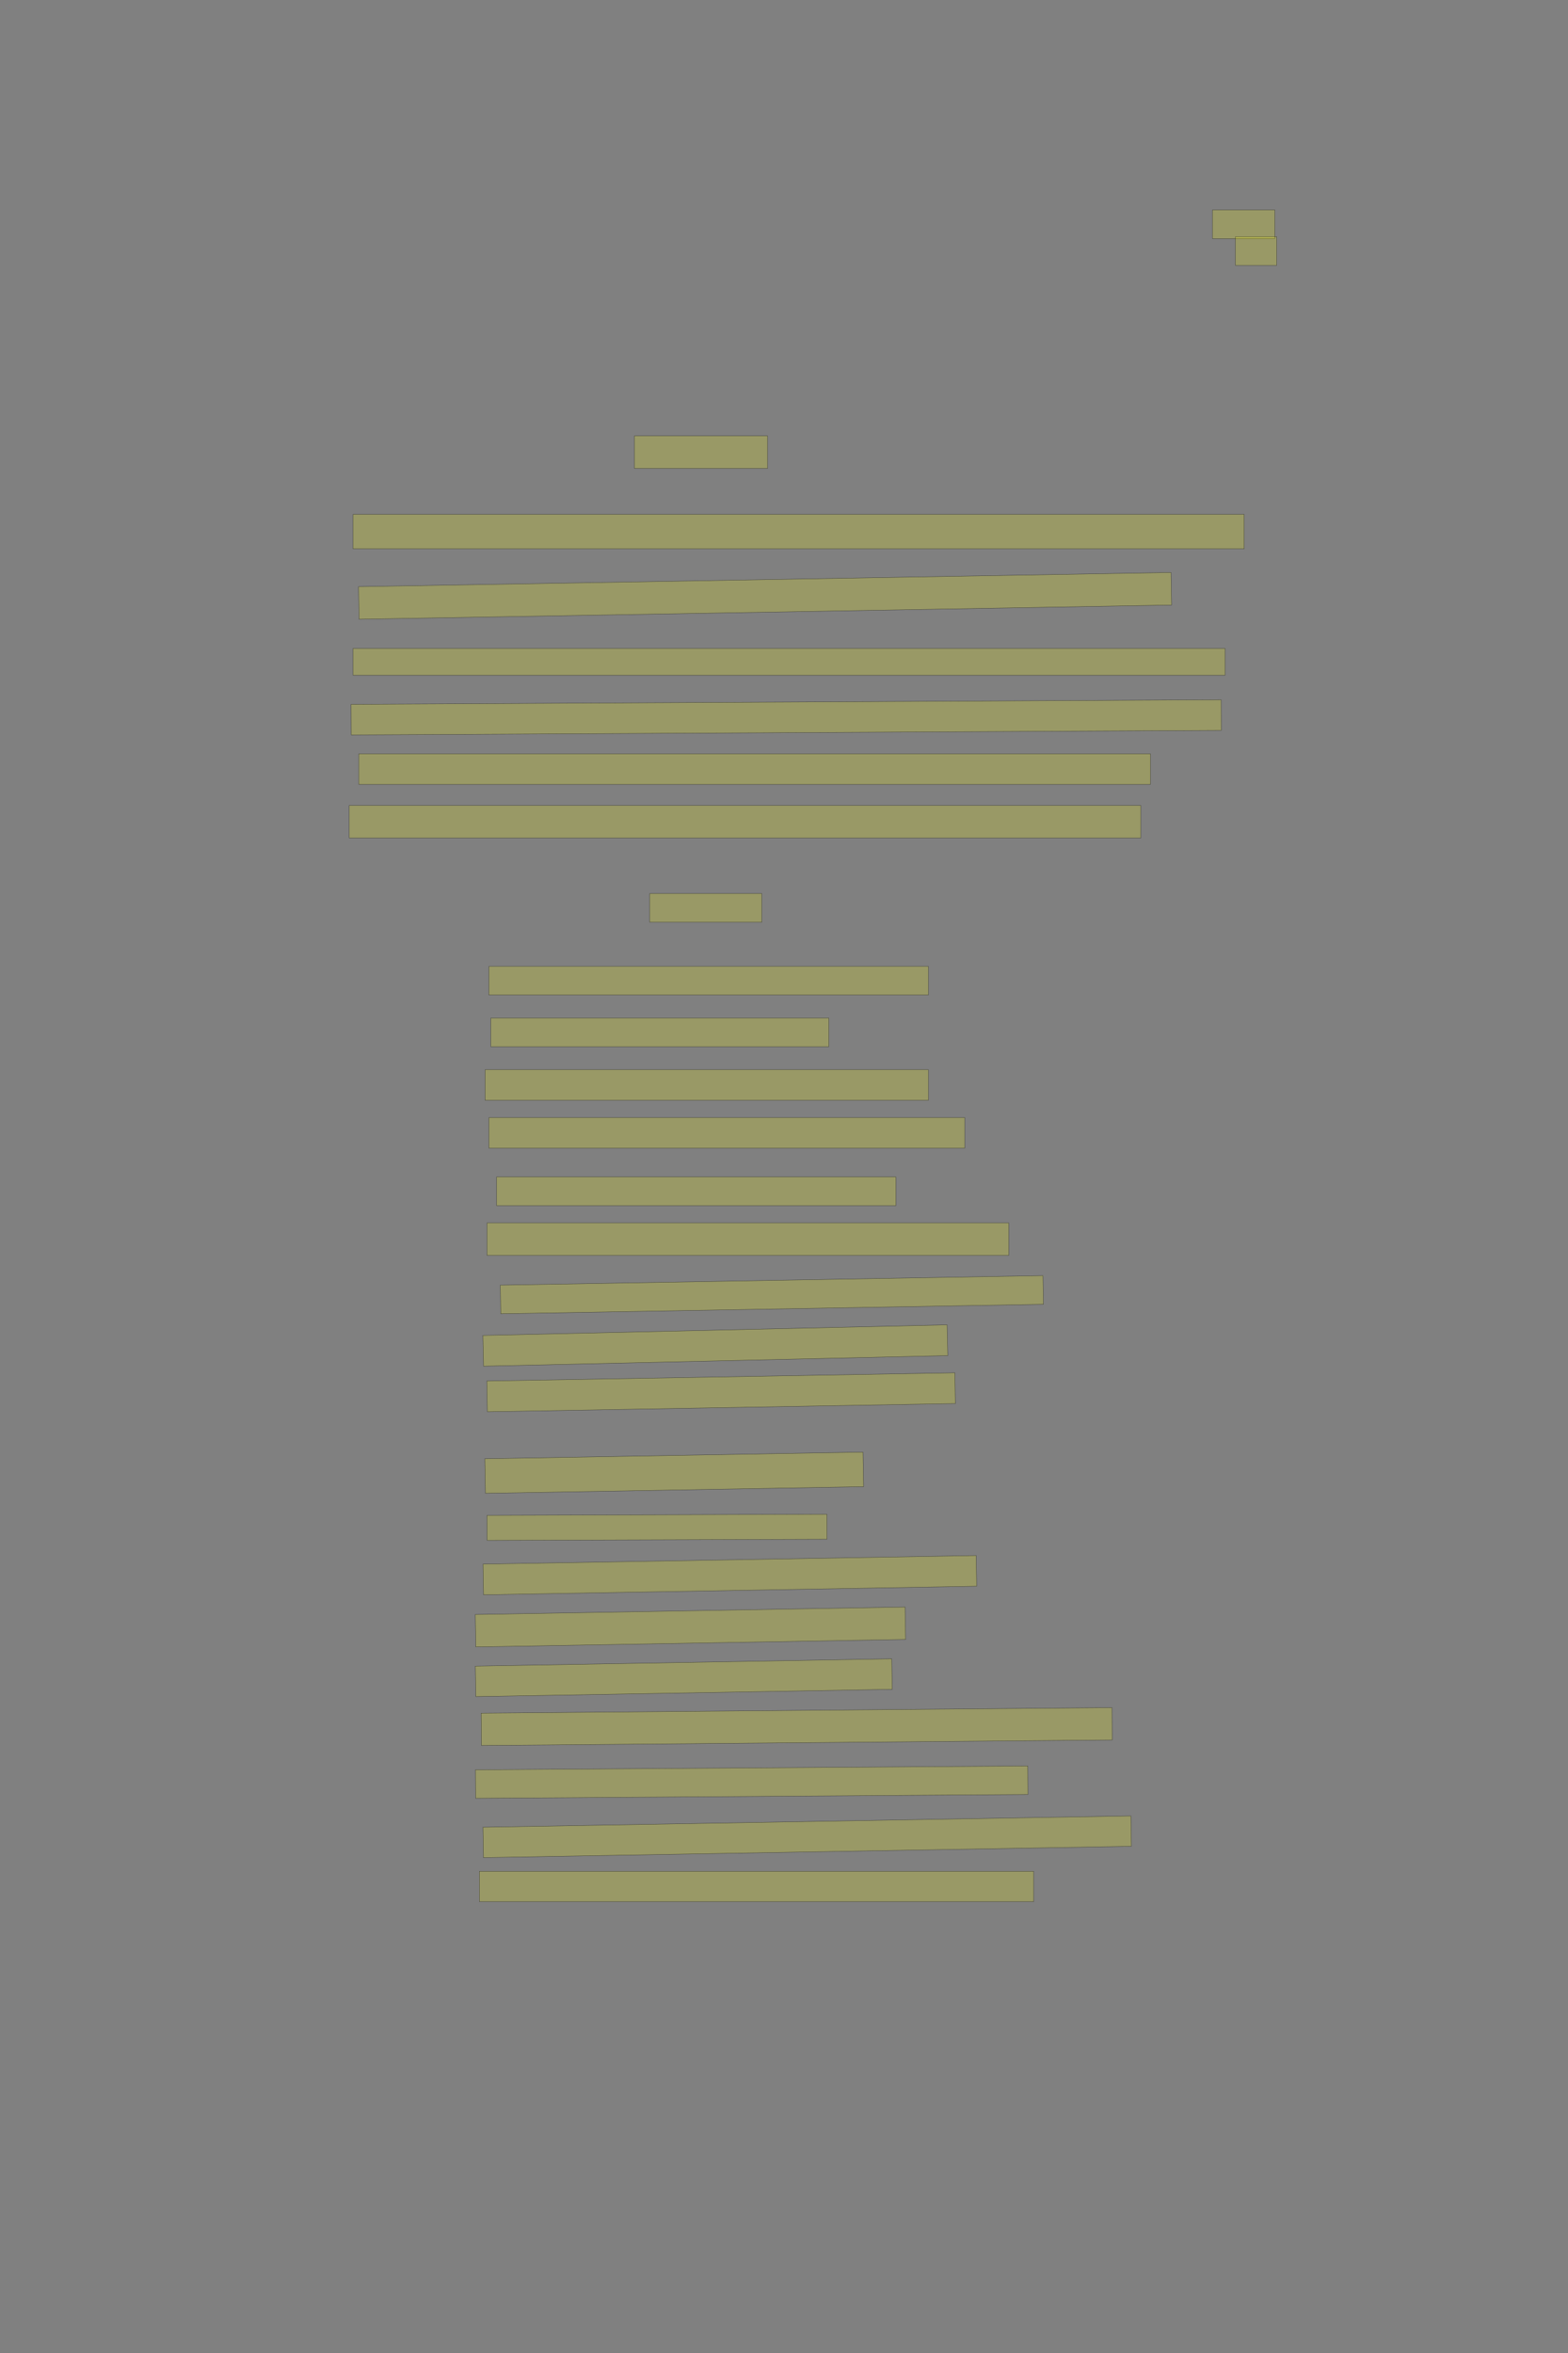 <?xml version="1.0" encoding="UTF-8" standalone="no"?><svg xmlns="http://www.w3.org/2000/svg" xmlns:xlink="http://www.w3.org/1999/xlink" height="6144" width="4096">
 <rect width="100%" height="100%" fill="#808080" stroke="none"/>
 <g>
  <title>Layer 1</title>
  <rect class=" imageannotationLine imageannotationLinked" fill="#FFFF00" fill-opacity="0.2" height="75" id="svg_2" stroke="#000000" stroke-opacity="0.5" width="162.856" x="3167.281" xlink:href="#la" y="548.083"/>
  <rect class=" imageannotationLine imageannotationLinked" fill="#FFFF00" fill-opacity="0.2" height="75" id="svg_4" stroke="#000000" stroke-opacity="0.5" width="107.856" x="3227.281" xlink:href="#lb" y="618.083"/>
  <rect class=" imageannotationLine imageannotationLinked" fill="#FFFF00" fill-opacity="0.2" height="85" id="svg_6" stroke="#000000" stroke-opacity="0.5" width="347.856" x="1657.282" xlink:href="#lc" y="1138.083"/>
  <rect class=" imageannotationLine imageannotationLinked" fill="#FFFF00" fill-opacity="0.2" height="90" id="svg_8" stroke="#000000" stroke-opacity="0.5" width="2327.857" x="922.283" xlink:href="#ld" y="1343.083"/>
  <rect class=" imageannotationLine imageannotationLinked" fill="#FFFF00" fill-opacity="0.2" height="84.999" id="svg_10" stroke="#000000" stroke-opacity="0.5" transform="rotate(-1 1998.586,1555.891) " width="2122.688" x="937.242" xlink:href="#le" y="1513.391"/>
  <rect class=" imageannotationLine imageannotationLinked" fill="#FFFF00" fill-opacity="0.2" height="69.999" id="svg_12" stroke="#000000" stroke-opacity="0.5" width="2277.857" x="922.283" xlink:href="#lf" y="1693.083"/>
  <rect class=" imageannotationLine imageannotationLinked" fill="#FFFF00" fill-opacity="0.2" height="79.921" id="svg_14" stroke="#000000" stroke-opacity="0.5" transform="rotate(-0.3 2053.71,1873.12) " width="2272.857" x="917.283" xlink:href="#lg" y="1833.162"/>
  <rect class=" imageannotationLine imageannotationLinked" fill="#FFFF00" fill-opacity="0.2" height="79.921" id="svg_16" stroke="#000000" stroke-opacity="0.5" width="2067.857" x="937.283" xlink:href="#lh" y="1968.162"/>
  <rect class=" imageannotationLine imageannotationLinked" fill="#FFFF00" fill-opacity="0.2" height="84.921" id="svg_18" stroke="#000000" stroke-opacity="0.5" width="2067.857" x="912.283" xlink:href="#li" y="2103.162"/>
  <rect class=" imageannotationLine imageannotationLinked" fill="#FFFF00" fill-opacity="0.2" height="74.921" id="svg_20" stroke="#000000" stroke-opacity="0.5" width="292.856" x="1697.281" xlink:href="#lj" y="2333.163"/>
  <rect class=" imageannotationLine imageannotationLinked" fill="#FFFF00" fill-opacity="0.2" height="74.921" id="svg_22" stroke="#000000" stroke-opacity="0.5" width="1147.856" x="1277.282" xlink:href="#lk" y="2523.162"/>
  <rect class=" imageannotationLine imageannotationLinked" fill="#FFFF00" fill-opacity="0.2" height="74.921" id="svg_24" stroke="#000000" stroke-opacity="0.5" width="882.856" x="1282.282" xlink:href="#ll" y="2658.162"/>
  <rect class=" imageannotationLine imageannotationLinked" fill="#FFFF00" fill-opacity="0.2" height="79.921" id="svg_26" stroke="#000000" stroke-opacity="0.5" width="1157.856" x="1267.282" xlink:href="#lm" y="2793.162"/>
  <rect class=" imageannotationLine imageannotationLinked" fill="#FFFF00" fill-opacity="0.2" height="79.921" id="svg_28" stroke="#000000" stroke-opacity="0.5" width="1242.856" x="1277.282" xlink:href="#ln" y="2918.162"/>
  <rect class=" imageannotationLine imageannotationLinked" fill="#FFFF00" fill-opacity="0.2" height="74.921" id="svg_30" stroke="#000000" stroke-opacity="0.5" width="1042.856" x="1297.282" xlink:href="#lo" y="3073.162"/>
  <rect class=" imageannotationLine imageannotationLinked" fill="#FFFF00" fill-opacity="0.2" height="84.921" id="svg_32" stroke="#000000" stroke-opacity="0.5" width="1362.856" x="1272.282" xlink:href="#lp" y="3193.162"/>
  <rect class=" imageannotationLine imageannotationLinked" fill="#FFFF00" fill-opacity="0.2" height="74.835" id="svg_34" stroke="#000000" stroke-opacity="0.5" transform="rotate(-1 2016.3,3380.67) " width="1417.856" x="1307.37" xlink:href="#lq" y="3343.248"/>
  <rect class=" imageannotationLine imageannotationLinked" fill="#FFFF00" fill-opacity="0.2" height="80.288" id="svg_36" stroke="#000000" stroke-opacity="0.5" transform="rotate(-1.3 1868.59,3513.33) " width="1212.941" x="1262.118" xlink:href="#lr" y="3473.191"/>
  <rect class=" imageannotationLine imageannotationLinked" fill="#FFFF00" fill-opacity="0.2" height="80.288" id="svg_38" stroke="#000000" stroke-opacity="0.5" transform="rotate(-1 1883.71,3635.44) " width="1222.856" x="1272.282" xlink:href="#ls" y="3595.295"/>
  <rect class=" imageannotationLine imageannotationLinked" fill="#FFFF00" fill-opacity="0.2" height="90.199" id="svg_40" stroke="#000000" stroke-opacity="0.5" transform="rotate(-1 1761.21,3845.44) " width="988.03" x="1267.195" xlink:href="#lt" y="3800.34"/>
  <rect class=" imageannotationLine imageannotationLinked" fill="#FFFF00" fill-opacity="0.2" height="65.182" id="svg_42" stroke="#000000" stroke-opacity="0.5" transform="rotate(-0.2 1716.25,3987.99) " width="887.856" x="1272.326" xlink:href="#lu" y="3955.401"/>
  <rect class=" imageannotationLine imageannotationLinked" fill="#FFFF00" fill-opacity="0.2" height="80.094" id="svg_44" stroke="#000000" stroke-opacity="0.5" transform="rotate(-1 1906.52,4112.95) " width="1288.422" x="1262.304" xlink:href="#lv" y="4072.902"/>
  <rect class=" imageannotationLine imageannotationLinked" fill="#FFFF00" fill-opacity="0.2" height="84.657" id="svg_46" stroke="#000000" stroke-opacity="0.5" transform="rotate(-1 1803.67,4248.25) " width="1122.856" x="1242.242" xlink:href="#lw" y="4205.927"/>
  <rect class=" imageannotationLine imageannotationLinked" fill="#FFFF00" fill-opacity="0.2" height="79.657" id="svg_48" stroke="#000000" stroke-opacity="0.5" transform="rotate(-1 1786.25,4380.75) " width="1087.856" x="1242.326" xlink:href="#lx" y="4340.925"/>
  <rect class=" imageannotationLine imageannotationLinked" fill="#FFFF00" fill-opacity="0.2" height="84.439" id="svg_50" stroke="#000000" stroke-opacity="0.5" transform="rotate(-0.5 2081.19,4508.32) " width="1647.856" x="1257.261" xlink:href="#ly" y="4466.1"/>
  <rect class=" imageannotationLine imageannotationLinked" fill="#FFFF00" fill-opacity="0.2" height="74.439" id="svg_52" stroke="#000000" stroke-opacity="0.5" transform="rotate(-0.4 1963.67,4653.36) " width="1442.856" x="1242.247" xlink:href="#lz" y="4616.144"/>
  <rect class=" imageannotationLine imageannotationLinked" fill="#FFFF00" fill-opacity="0.2" height="79.351" id="svg_54" stroke="#000000" stroke-opacity="0.5" transform="rotate(-1 2108.58,4796) " width="1692.857" x="1262.154" xlink:href="#laa" y="4756.321"/>
  <rect class=" imageannotationLine imageannotationLinked" fill="#FFFF00" fill-opacity="0.2" height="79.351" id="svg_56" stroke="#000000" stroke-opacity="0.5" width="1447.856" x="1252.282" xlink:href="#lab" y="4886.232"/>
 </g>
</svg>